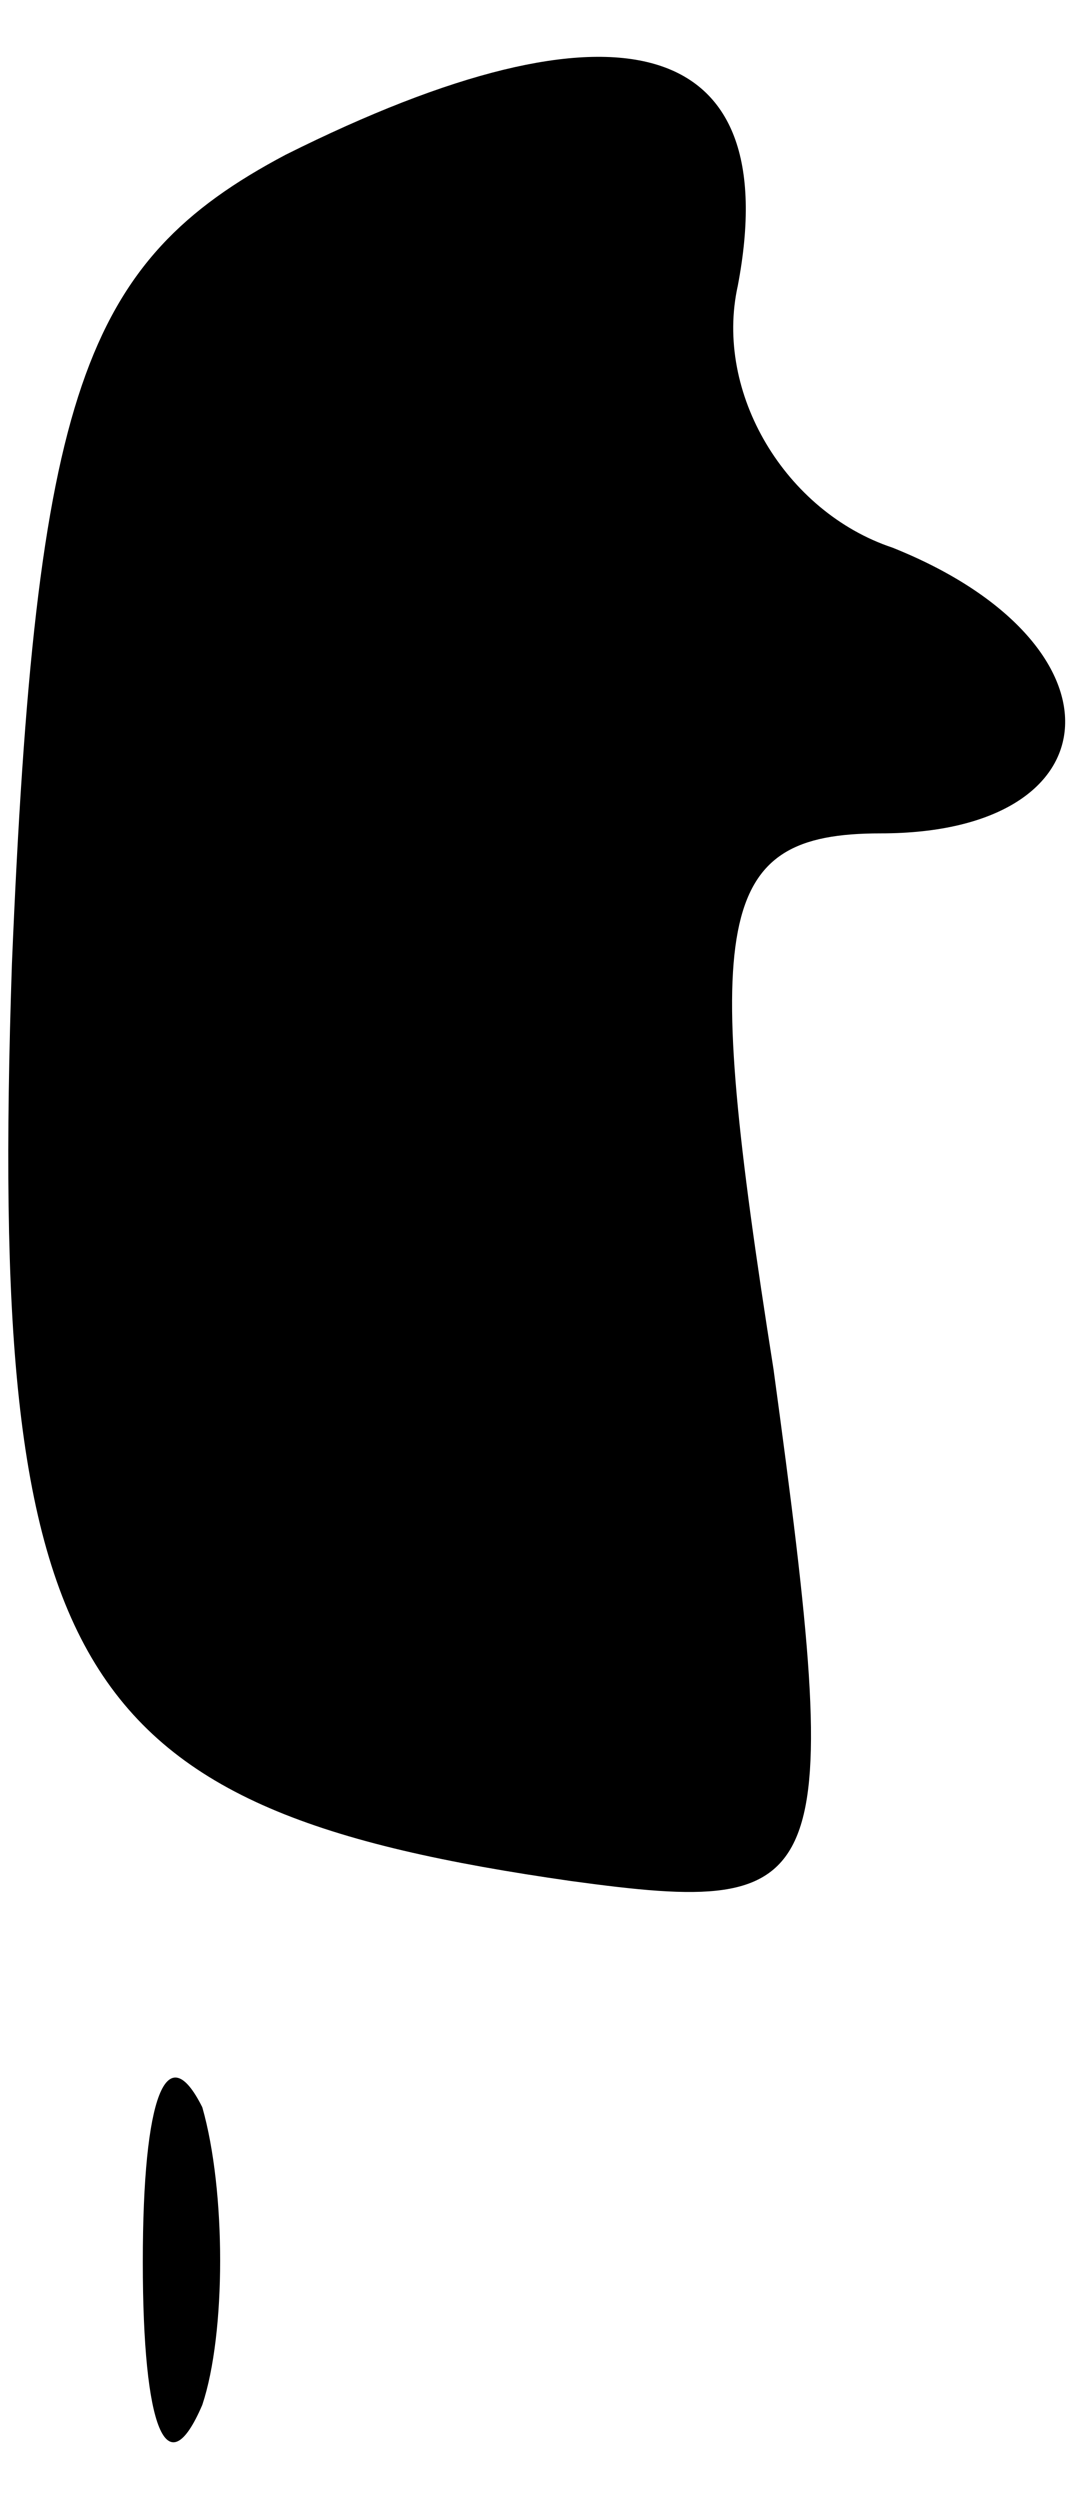 <?xml version="1.0" standalone="no"?>
<!DOCTYPE svg PUBLIC "-//W3C//DTD SVG 20010904//EN"
 "http://www.w3.org/TR/2001/REC-SVG-20010904/DTD/svg10.dtd">
<svg version="1.0" xmlns="http://www.w3.org/2000/svg"
 width="9pt" height="21pt" viewBox="0 0 9 21"
 preserveAspectRatio="xMidYMid meet">
<g transform="translate(0,21) scale(0.1,-0.1)"
fill="#000000" stroke="none">
<path fill="#000000" stroke="none" d="M24 197 c-17 -9 -21 -20 -23 -68 -2
-60 5 -71 47 -77 22 -3 23 -1 17 43 -6 38 -5 45 9 45 20 0 21 16 1 24 -9 3
-15 13 -13 22 4 21 -10 25 -38 11z"/>
<path fill="#000000" stroke="none" d="M12 20 c0 -14 2 -19 5 -12 2 6 2 18 0
25 -3 6 -5 1 -5 -13z"/>
</g>
</svg>
